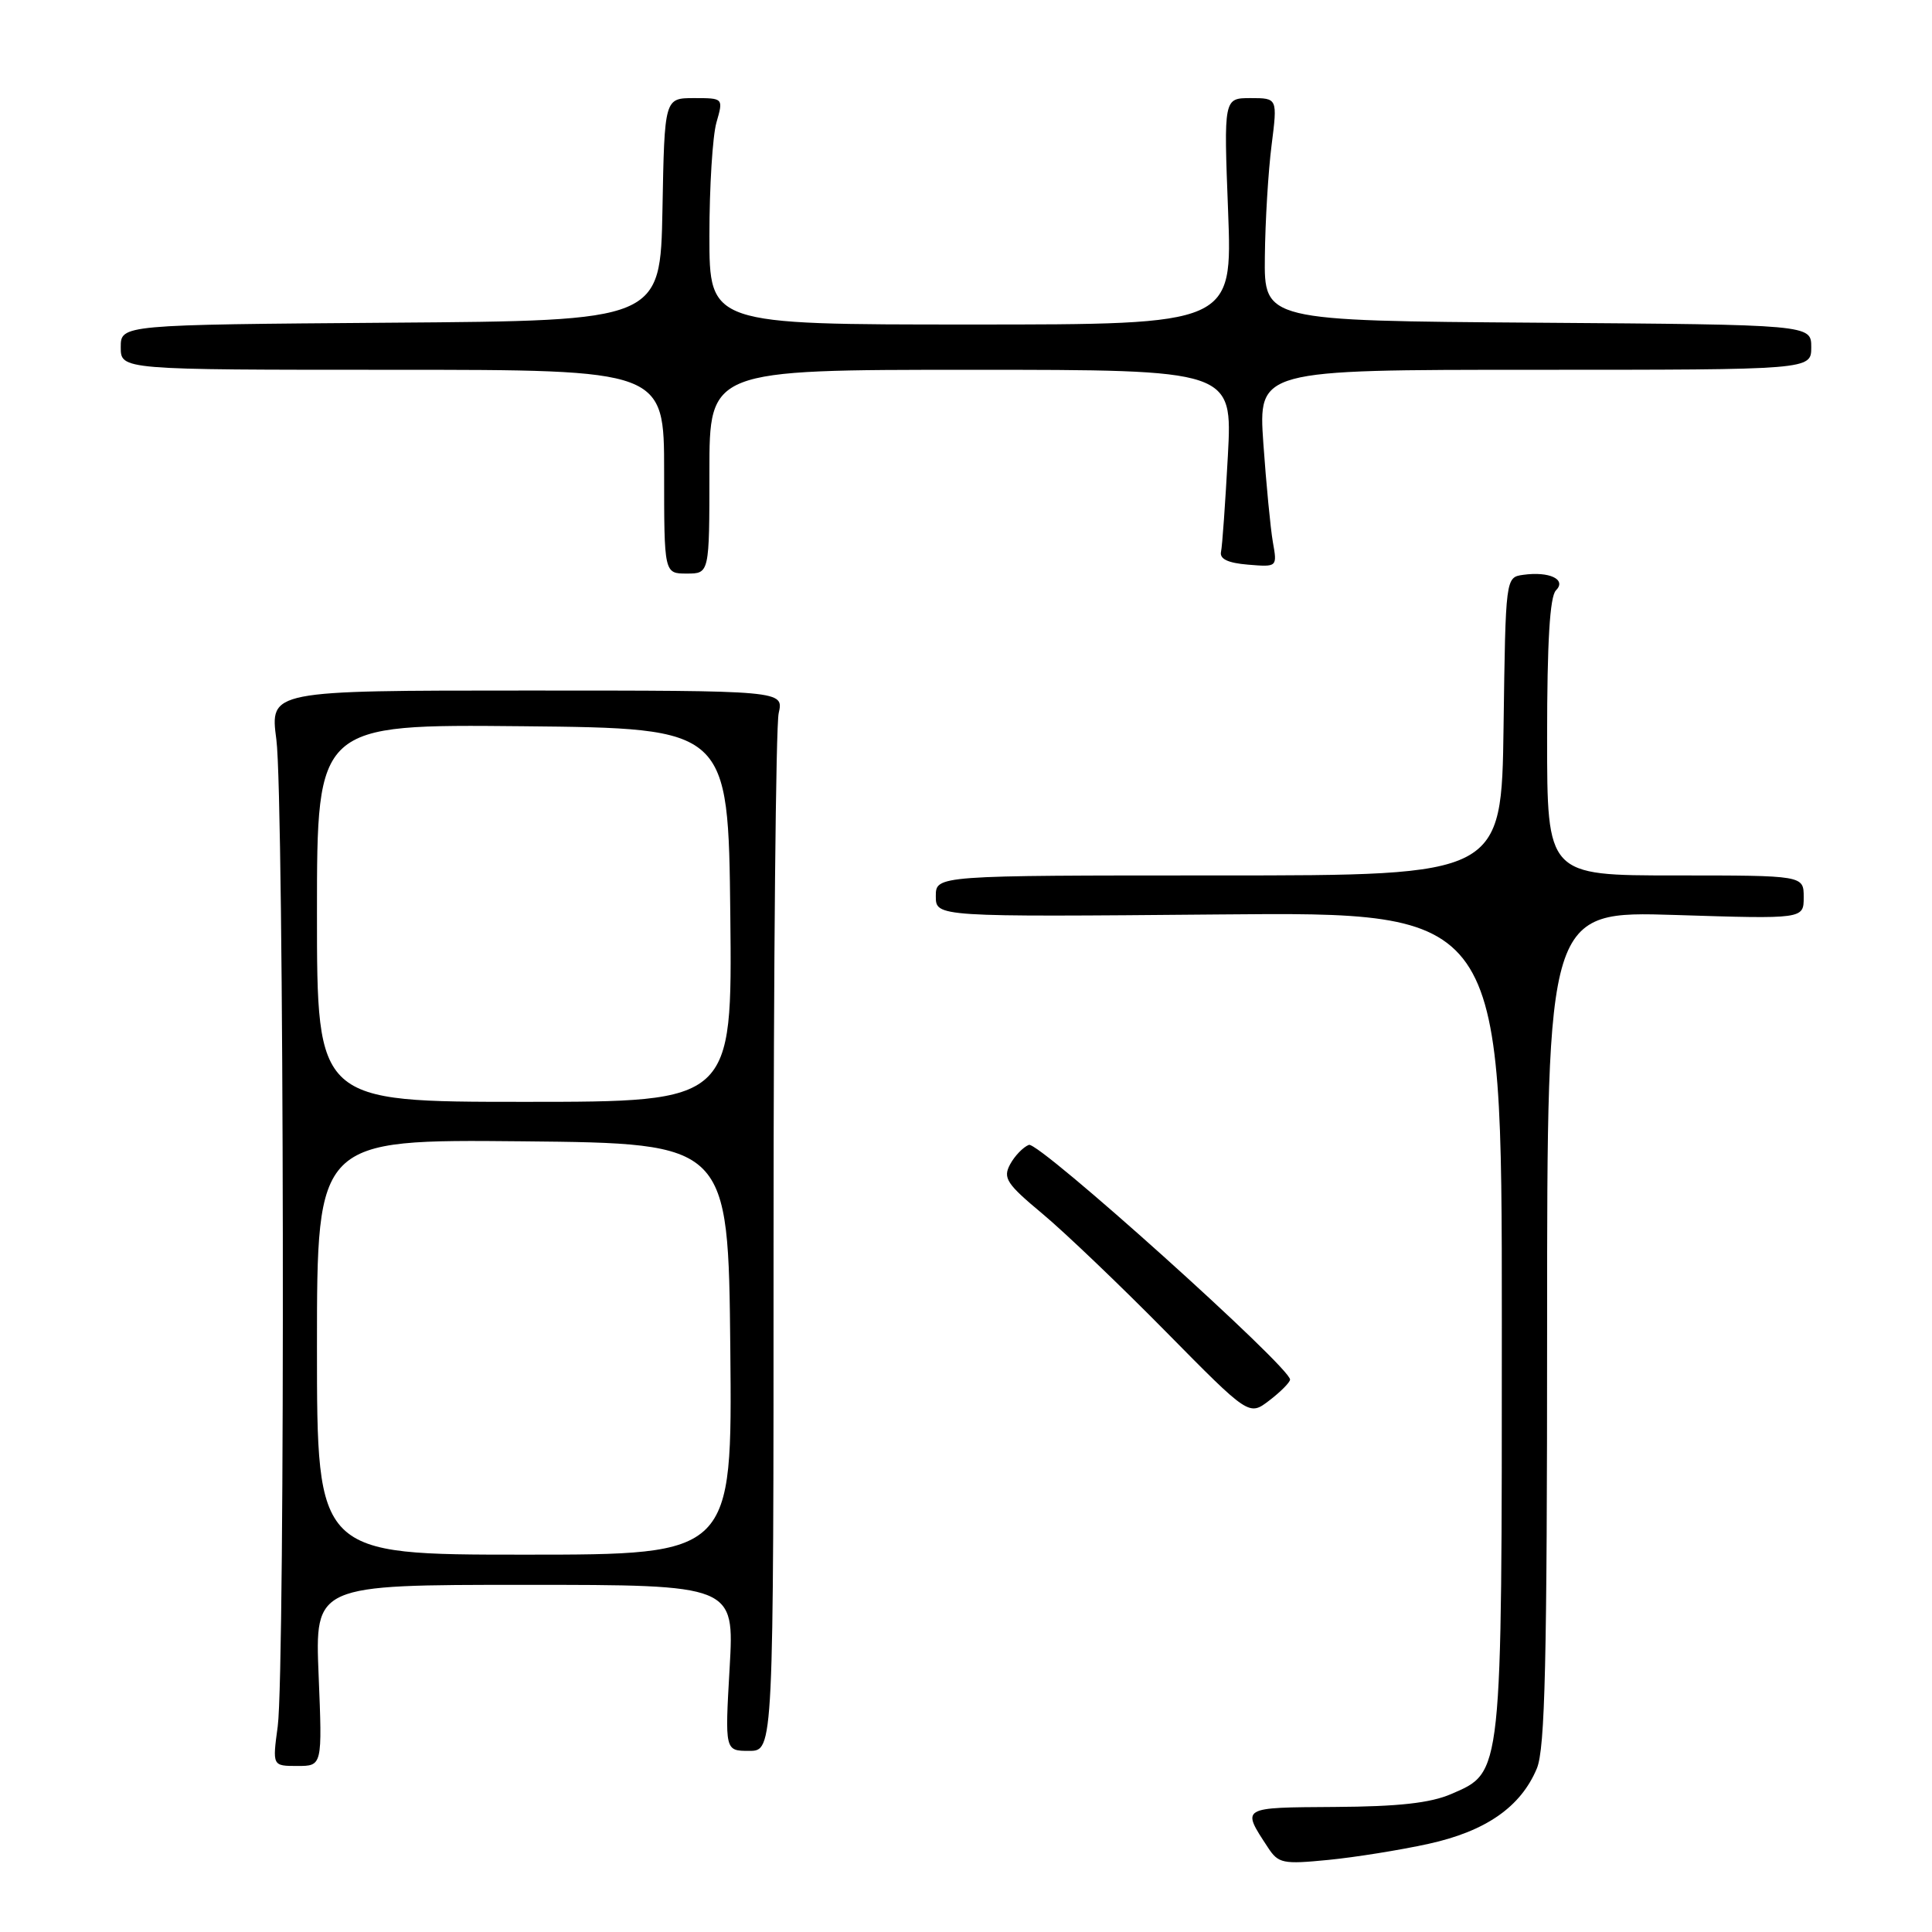 <?xml version="1.0" encoding="UTF-8" standalone="no"?>
<!DOCTYPE svg PUBLIC "-//W3C//DTD SVG 1.1//EN" "http://www.w3.org/Graphics/SVG/1.1/DTD/svg11.dtd" >
<svg xmlns="http://www.w3.org/2000/svg" xmlns:xlink="http://www.w3.org/1999/xlink" version="1.1" viewBox="0 0 256 256">
 <g >
 <path fill="currentColor"
d=" M 189.28 244.32 C 196.88 242.65 201.51 239.43 203.64 234.33 C 204.73 231.71 205.00 220.23 205.00 175.89 C 205.00 120.71 205.00 120.71 222.00 121.24 C 239.00 121.78 239.00 121.78 239.00 118.89 C 239.00 116.00 239.00 116.00 222.00 116.00 C 205.00 116.00 205.00 116.00 205.00 97.70 C 205.00 85.09 205.36 79.04 206.17 78.23 C 207.62 76.78 205.30 75.68 201.82 76.17 C 199.50 76.50 199.50 76.50 199.23 96.25 C 198.96 116.00 198.96 116.00 161.48 116.00 C 124.00 116.00 124.00 116.00 124.00 118.75 C 124.00 121.50 124.00 121.50 161.50 121.17 C 199.00 120.83 199.00 120.83 199.00 174.95 C 199.00 235.72 199.10 234.76 192.29 237.72 C 189.53 238.91 185.33 239.38 176.88 239.43 C 164.33 239.51 164.48 239.42 168.00 244.79 C 169.39 246.92 169.97 247.04 176.00 246.45 C 179.57 246.10 185.55 245.14 189.28 244.32 Z  M 42.22 222.00 C 41.73 210.00 41.73 210.00 69.52 210.00 C 97.31 210.00 97.31 210.00 96.68 221.00 C 96.05 232.00 96.05 232.00 99.27 232.00 C 102.50 232.00 102.50 232.00 102.50 164.75 C 102.50 127.76 102.80 96.15 103.18 94.50 C 103.85 91.50 103.85 91.50 69.80 91.50 C 35.76 91.50 35.76 91.50 36.62 98.00 C 37.65 105.75 37.81 221.21 36.80 228.75 C 36.09 234.00 36.09 234.00 39.40 234.00 C 42.71 234.00 42.71 234.00 42.22 222.00 Z  M 170.94 182.81 C 171.07 181.24 137.64 151.20 136.33 151.70 C 135.57 152.00 134.45 153.16 133.84 154.29 C 132.87 156.10 133.38 156.87 138.12 160.82 C 141.08 163.29 148.45 170.33 154.50 176.47 C 165.50 187.63 165.50 187.63 168.19 185.57 C 169.68 184.43 170.91 183.19 170.94 182.81 Z  M 94.00 62.50 C 94.00 49.00 94.00 49.00 128.65 49.00 C 163.31 49.00 163.31 49.00 162.70 60.37 C 162.36 66.62 161.96 72.36 161.79 73.12 C 161.59 74.07 162.71 74.60 165.37 74.82 C 169.25 75.14 169.25 75.14 168.66 71.82 C 168.34 69.99 167.78 64.11 167.40 58.75 C 166.73 49.00 166.73 49.00 203.36 49.00 C 240.00 49.00 240.00 49.00 240.00 46.01 C 240.00 43.02 240.00 43.02 203.75 42.76 C 167.50 42.50 167.50 42.50 167.60 34.00 C 167.65 29.32 168.05 22.69 168.49 19.25 C 169.28 13.00 169.28 13.00 165.71 13.00 C 162.15 13.00 162.15 13.00 162.73 28.00 C 163.30 43.00 163.30 43.00 128.65 43.00 C 94.00 43.00 94.00 43.00 94.00 31.24 C 94.00 24.78 94.42 18.03 94.93 16.24 C 95.86 13.00 95.86 13.00 91.96 13.00 C 88.05 13.00 88.05 13.00 87.78 27.75 C 87.50 42.50 87.50 42.50 51.75 42.76 C 16.00 43.03 16.00 43.03 16.00 46.01 C 16.00 49.00 16.00 49.00 52.00 49.00 C 88.00 49.00 88.00 49.00 88.00 62.50 C 88.00 76.00 88.00 76.00 91.00 76.00 C 94.00 76.00 94.00 76.00 94.00 62.50 Z  M 42.00 178.48 C 42.00 150.97 42.00 150.97 69.25 151.23 C 96.50 151.50 96.50 151.50 96.77 178.75 C 97.03 206.00 97.03 206.00 69.52 206.00 C 42.00 206.00 42.00 206.00 42.00 178.48 Z  M 42.00 120.98 C 42.00 95.97 42.00 95.97 69.25 96.23 C 96.50 96.50 96.50 96.50 96.77 121.25 C 97.03 146.00 97.03 146.00 69.52 146.00 C 42.00 146.00 42.00 146.00 42.00 120.98 Z "/>
</g>
</svg>